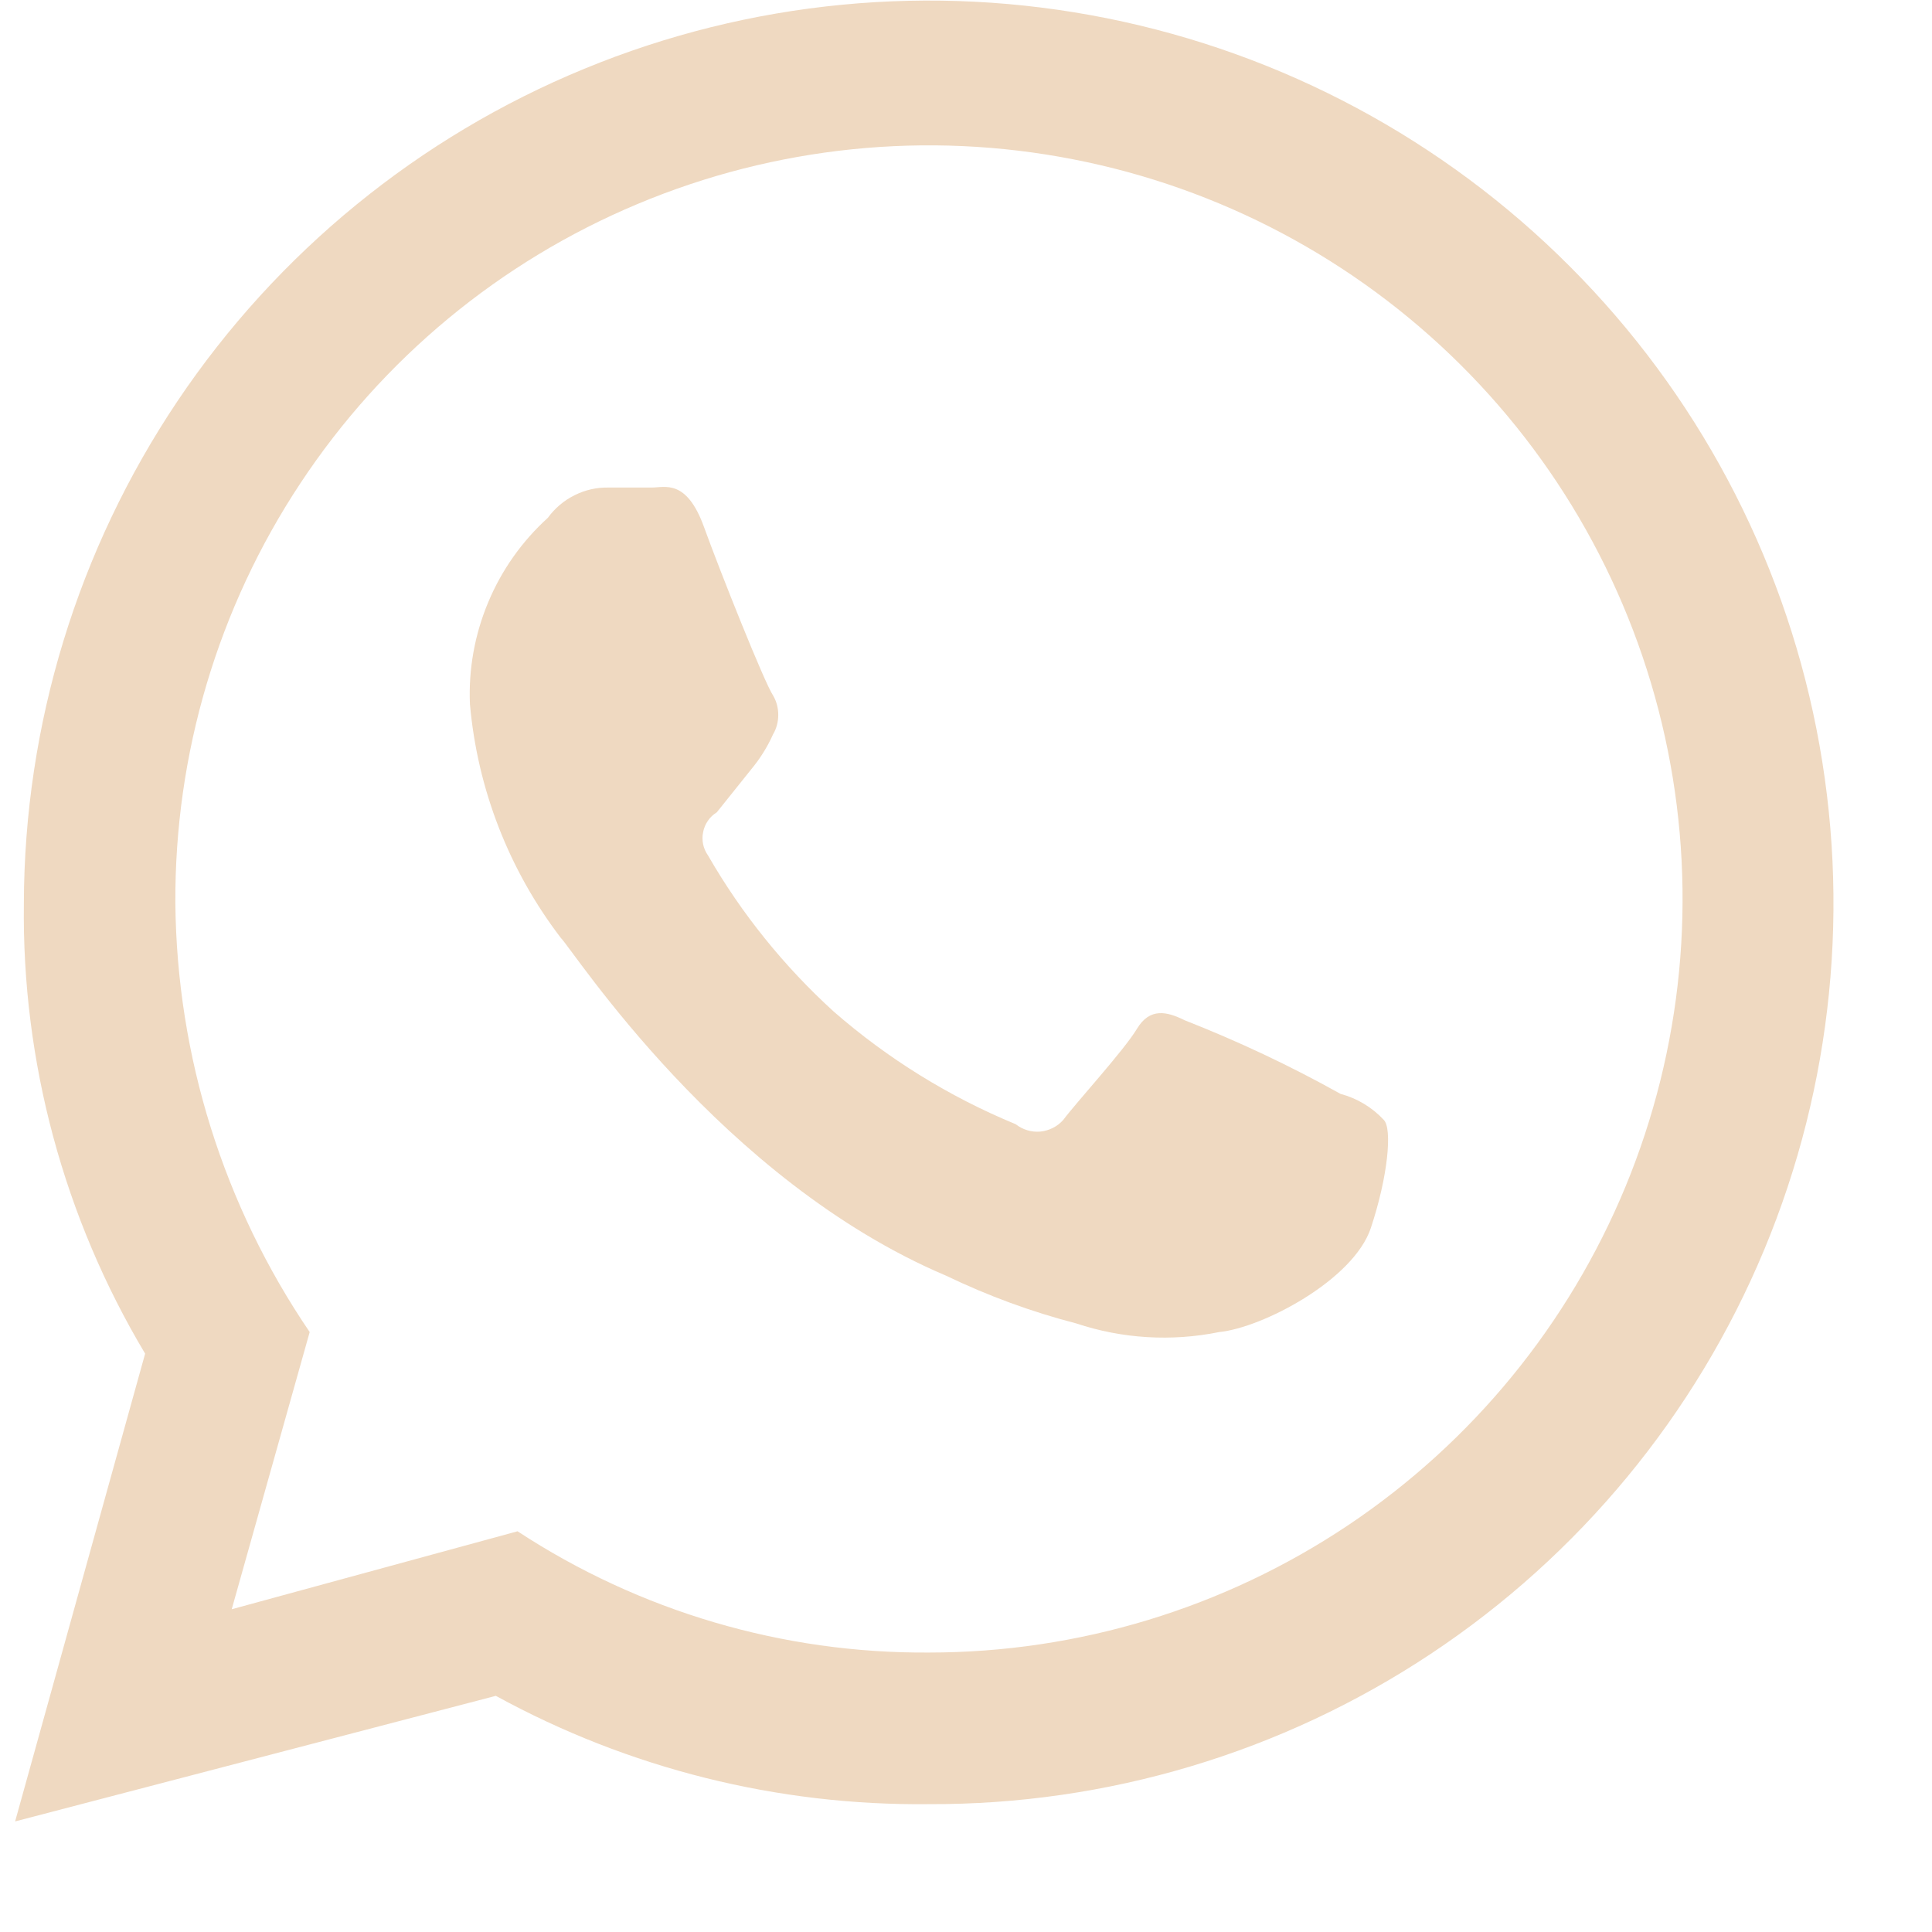 <svg width="17" height="17" viewBox="0 0 17 17" fill="none" xmlns="http://www.w3.org/2000/svg">
<path d="M13.815 2.346C12.703 1.231 11.286 0.471 9.742 0.161C8.198 -0.149 6.598 0.005 5.142 0.605C3.686 1.204 2.44 2.222 1.562 3.529C0.685 4.836 0.214 6.374 0.21 7.948C0.192 9.342 0.562 10.714 1.277 11.911L0.133 16.027L4.363 14.922C5.531 15.562 6.843 15.89 8.174 15.875C9.745 15.881 11.281 15.421 12.589 14.553C13.898 13.685 14.919 12.447 15.523 10.998C16.127 9.549 16.287 7.953 15.983 6.413C15.679 4.872 14.924 3.457 13.815 2.346ZM8.174 14.541C6.889 14.55 5.629 14.179 4.554 13.474L2.039 14.16L2.725 11.721C1.967 10.607 1.556 9.295 1.543 7.948C1.536 6.635 1.918 5.349 2.642 4.254C3.366 3.158 4.399 2.302 5.61 1.795C6.821 1.287 8.156 1.15 9.444 1.402C10.733 1.653 11.918 2.282 12.85 3.208C13.781 4.133 14.416 5.315 14.675 6.602C14.934 7.889 14.805 9.225 14.304 10.439C13.803 11.652 12.954 12.69 11.862 13.421C10.771 14.151 9.487 14.541 8.174 14.541Z" fill="#EFD9C1"/>
<path d="M11.795 9.625C11.353 9.378 10.894 9.162 10.423 8.977C10.27 8.901 10.118 8.863 10.004 9.053C9.889 9.244 9.47 9.701 9.356 9.854C9.304 9.913 9.232 9.949 9.154 9.957C9.076 9.964 8.998 9.94 8.937 9.892C8.353 9.651 7.812 9.316 7.336 8.901C6.899 8.503 6.526 8.041 6.231 7.529C6.21 7.499 6.195 7.466 6.187 7.43C6.18 7.394 6.179 7.358 6.187 7.322C6.194 7.286 6.208 7.252 6.229 7.222C6.249 7.192 6.276 7.167 6.307 7.148L6.612 6.767C6.689 6.674 6.753 6.572 6.802 6.462C6.833 6.41 6.848 6.351 6.848 6.29C6.848 6.23 6.833 6.171 6.802 6.119C6.726 6.005 6.345 5.052 6.193 4.633C6.04 4.213 5.85 4.29 5.735 4.29H5.354C5.25 4.288 5.148 4.311 5.055 4.358C4.962 4.404 4.882 4.472 4.821 4.556C4.593 4.763 4.414 5.016 4.296 5.299C4.177 5.583 4.122 5.888 4.135 6.195C4.201 6.943 4.479 7.657 4.935 8.253C5.049 8.367 6.345 10.387 8.327 11.226C8.693 11.402 9.076 11.543 9.47 11.645C9.875 11.78 10.309 11.806 10.728 11.721C11.109 11.683 11.909 11.264 12.062 10.806C12.214 10.349 12.252 9.93 12.176 9.854C12.073 9.743 11.941 9.664 11.795 9.625Z" fill="#EFD9C1"/>
</svg>
